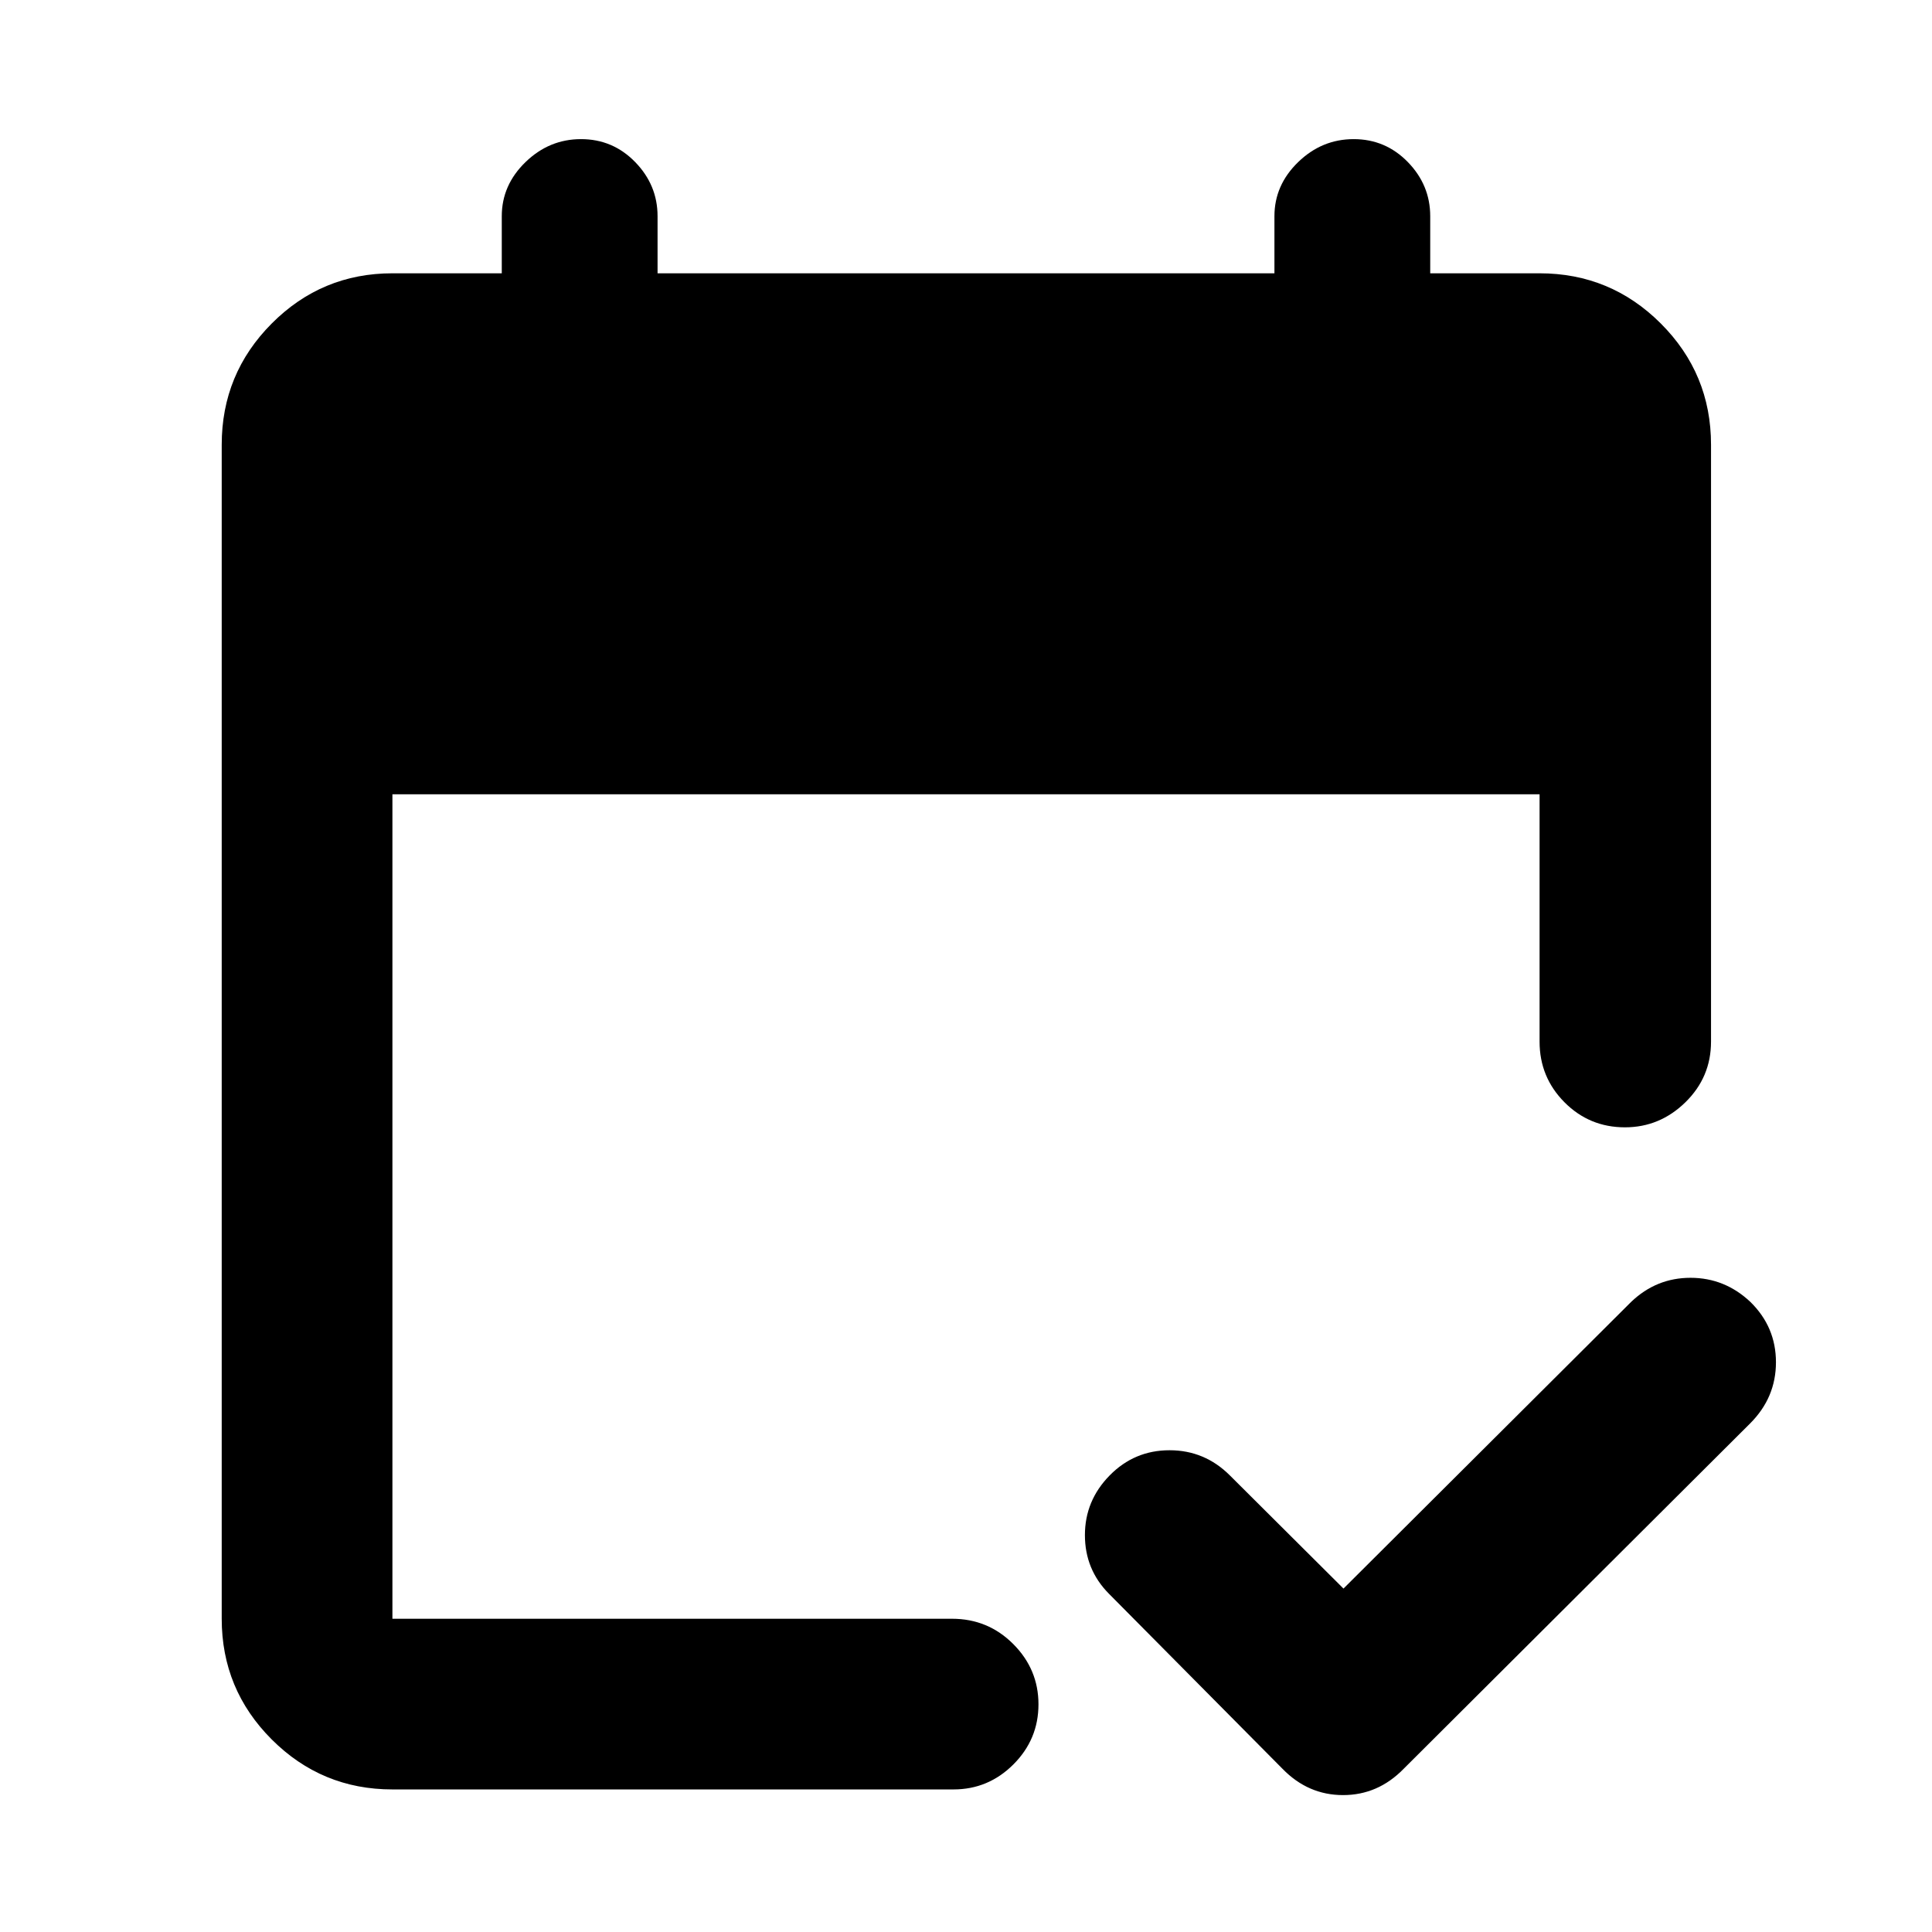 <svg xmlns="http://www.w3.org/2000/svg" height="40" viewBox="0 -960 960 960" width="40"><path d="M194.99-70.84q-35.13 0-59.97-24.84-24.85-24.85-24.85-59.97v-583.37q0-35.28 24.85-60.23 24.84-24.95 59.97-24.95h54.34v-28.37q0-15.46 11.78-26.88 11.78-11.42 27.6-11.42 15.83 0 26.93 11.42t11.1 26.88v28.37h306.52v-28.37q0-15.46 11.78-26.88 11.78-11.42 27.6-11.42 15.82 0 26.93 11.42 11.1 11.42 11.1 26.88v28.37h54.34q35.29 0 60.24 24.95 24.95 24.95 24.95 60.23v296.61q0 17.66-12.73 30.12-12.73 12.45-30.03 12.45-17.69 0-30.06-12.45-12.37-12.46-12.37-30.12v-122.92H194.99v409.68h278.05q17.89 0 30.43 12.56t12.54 29.96q0 17.41-12.45 29.85-12.45 12.44-29.78 12.44H194.99Zm472.58-99.81L810.51-313.1q12.52-11.97 29.5-11.97 16.99 0 29.72 11.96 12.73 12.45 12.73 30t-12.77 30.34L697.44-81.06q-12.73 13.03-30.08 13.03-17.36 0-30.06-13.03l-86.23-86.97q-11.98-12.05-11.98-29.19 0-17.13 12.3-29.65 12.29-12.51 29.75-12.51t29.98 12.51l56.45 56.22Z"/></svg>
